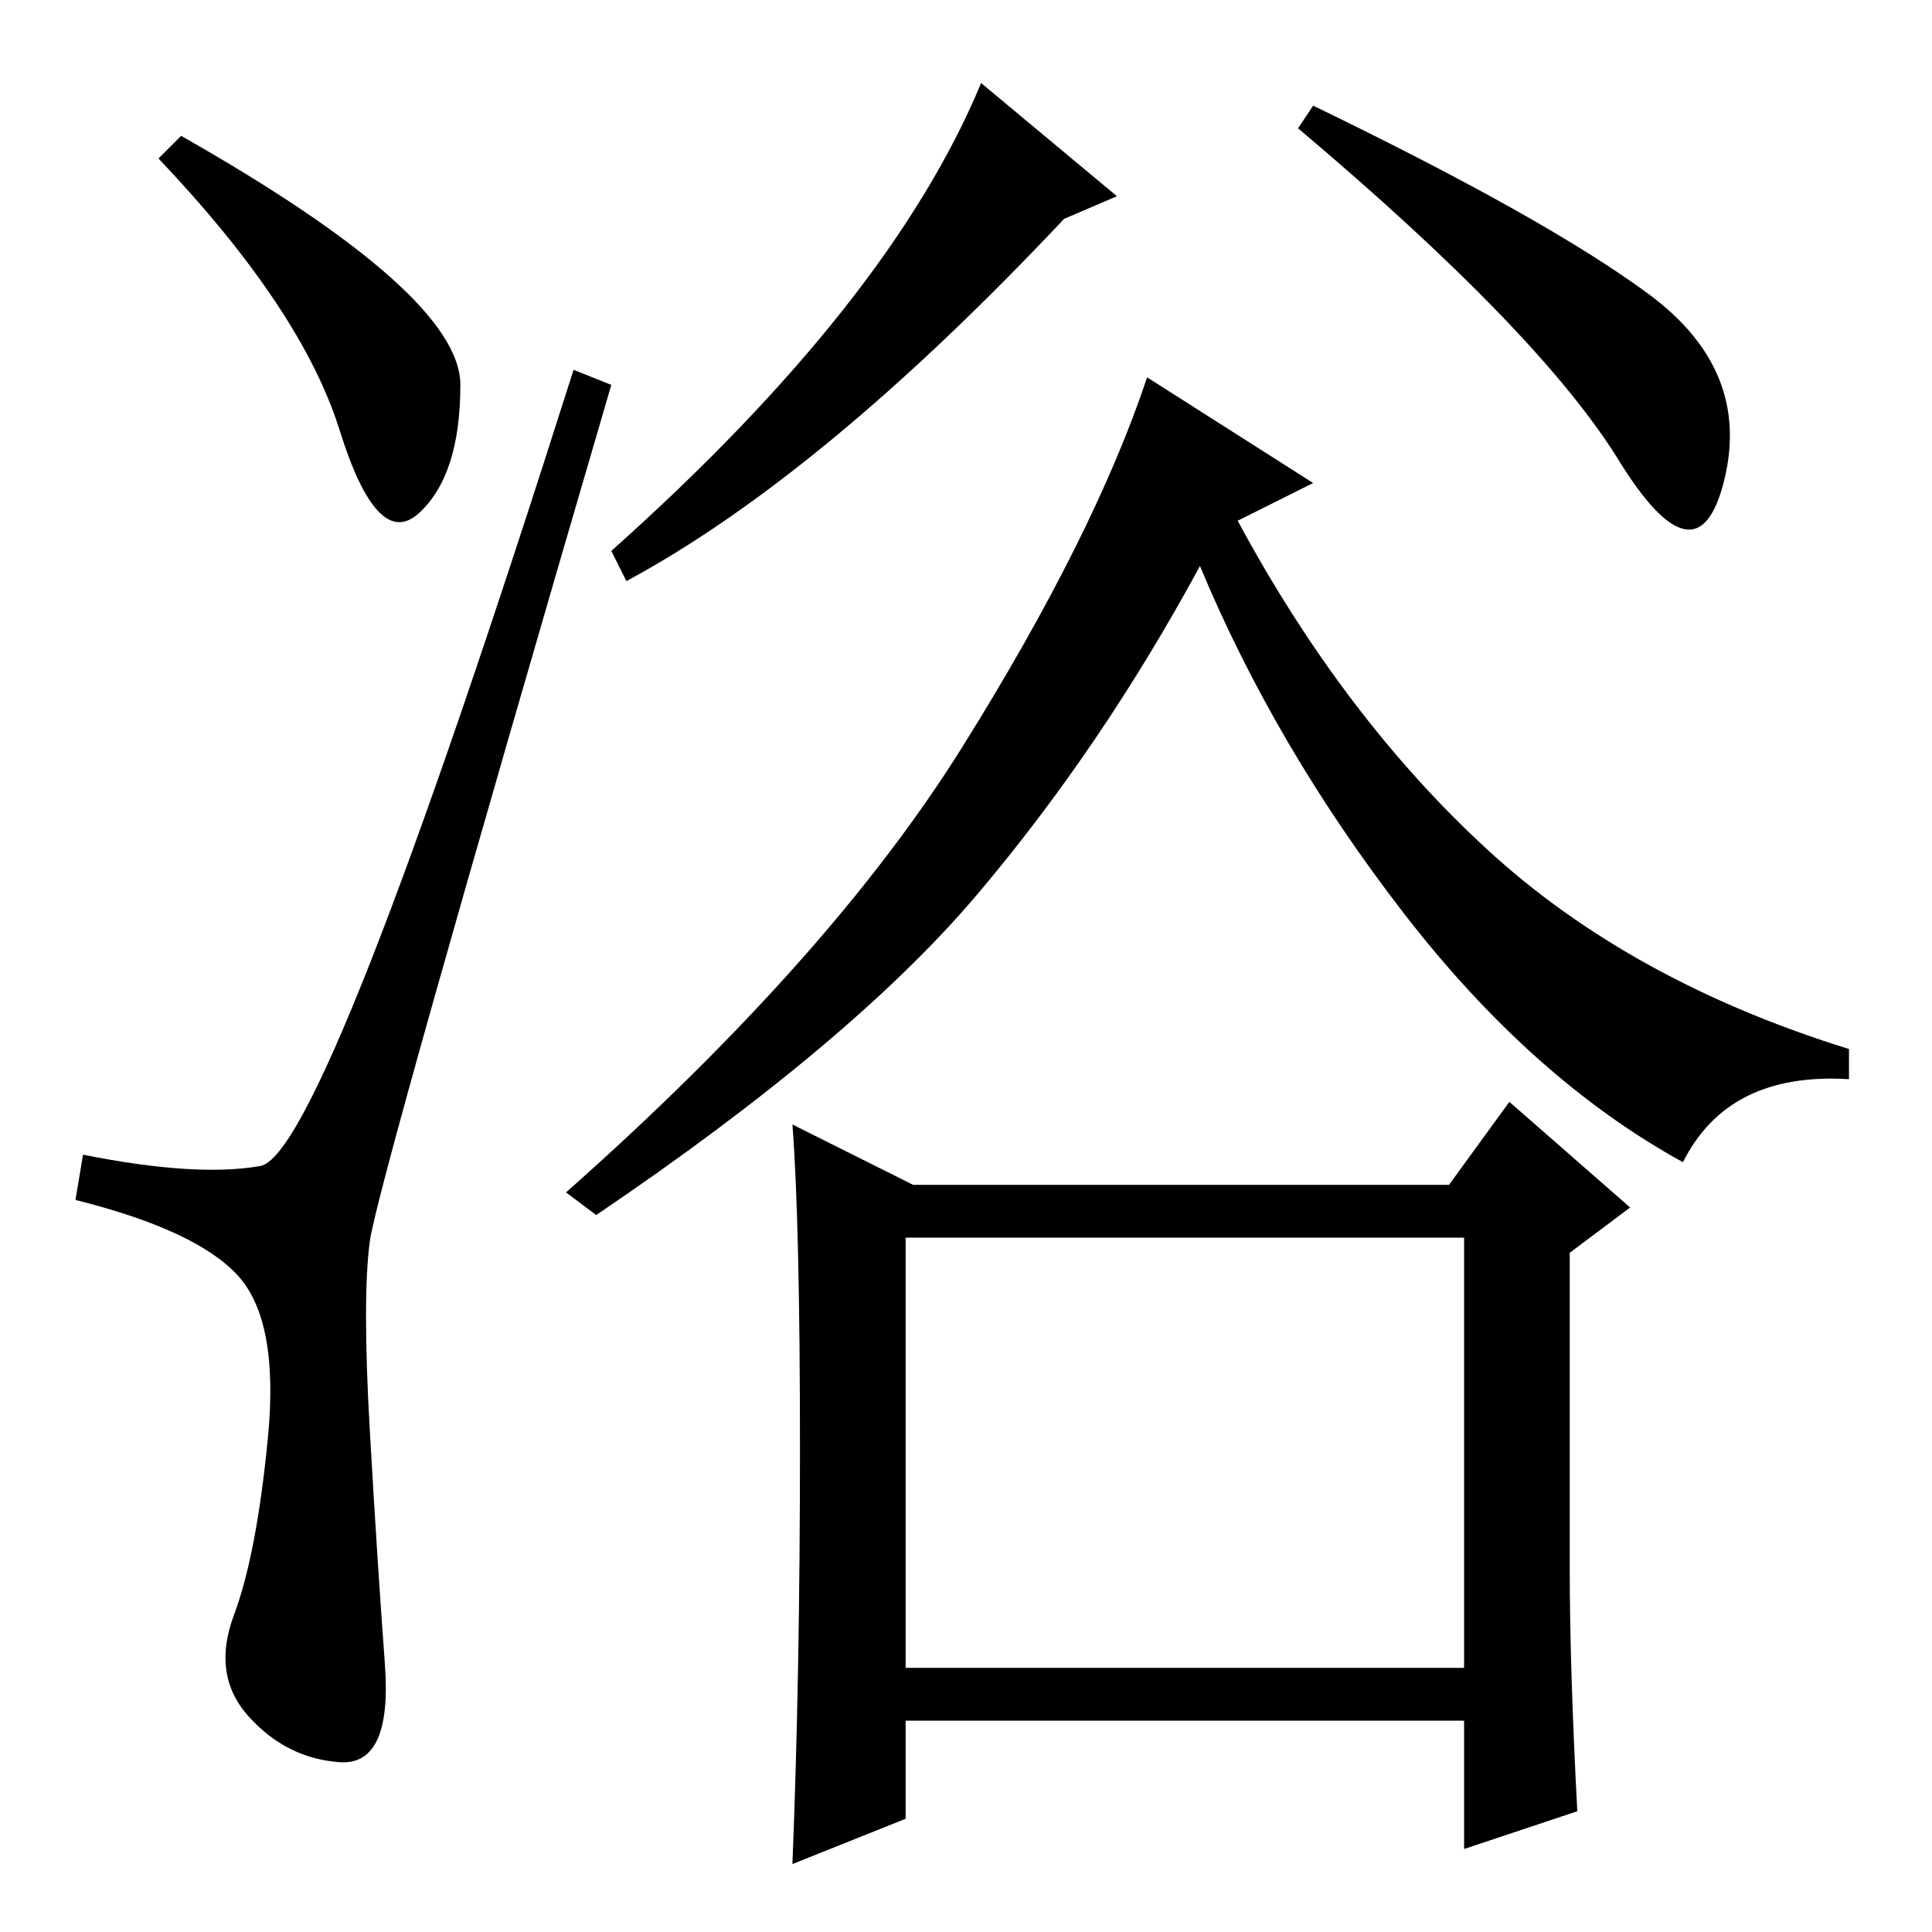 <?xml version="1.0" standalone="no"?>
<!DOCTYPE svg PUBLIC "-//W3C//DTD SVG 1.1//EN" "http://www.w3.org/Graphics/SVG/1.1/DTD/svg11.dtd" >
<svg xmlns="http://www.w3.org/2000/svg" xmlns:xlink="http://www.w3.org/1999/xlink" version="1.1" viewBox="0 -36 256 256">
  <g transform="matrix(1 0 0 -1 0 220)">
   <path fill="currentColor"
d="M24 238q37 -21 37 -33t-5.5 -17t-10.5 11t-24 36zM34.5 101.5q8.5 1.5 41.5 105.5l5 -2q-31 -106 -32 -113.5t0 -25t2 -31t-6 -13t-12 6t-2 13.5t4.5 23.5t-4 21.5t-21.5 10l1 6q15 -3 23.5 -1.5zM120 35h74v57h-74v-57zM83 179l-2 4q37 33 49 62l18 -15l-7 -3
q-32 -34 -58 -48zM218.5 217q13.5 -10 10 -24.5t-14 2.5t-42.5 44l2 3q31 -15 44.5 -25zM121 99h71l8 11l16 -14l-8 -6v-42q0 -13 1 -32l-15 -5v17h-74v-13l-15 -6q1 25 1 55t-1 43zM129.5 137.5q-16.5 -19.5 -50.5 -42.5l-4 3q35 31 52.5 59t24.5 49l22 -14l-10 -5
q14 -26 33 -43.5t48 -26.5v-4q-16 1 -22 -11q-20 11 -37 33t-27 46q-13 -24 -29.5 -43.5z" />
  </g>

</svg>
